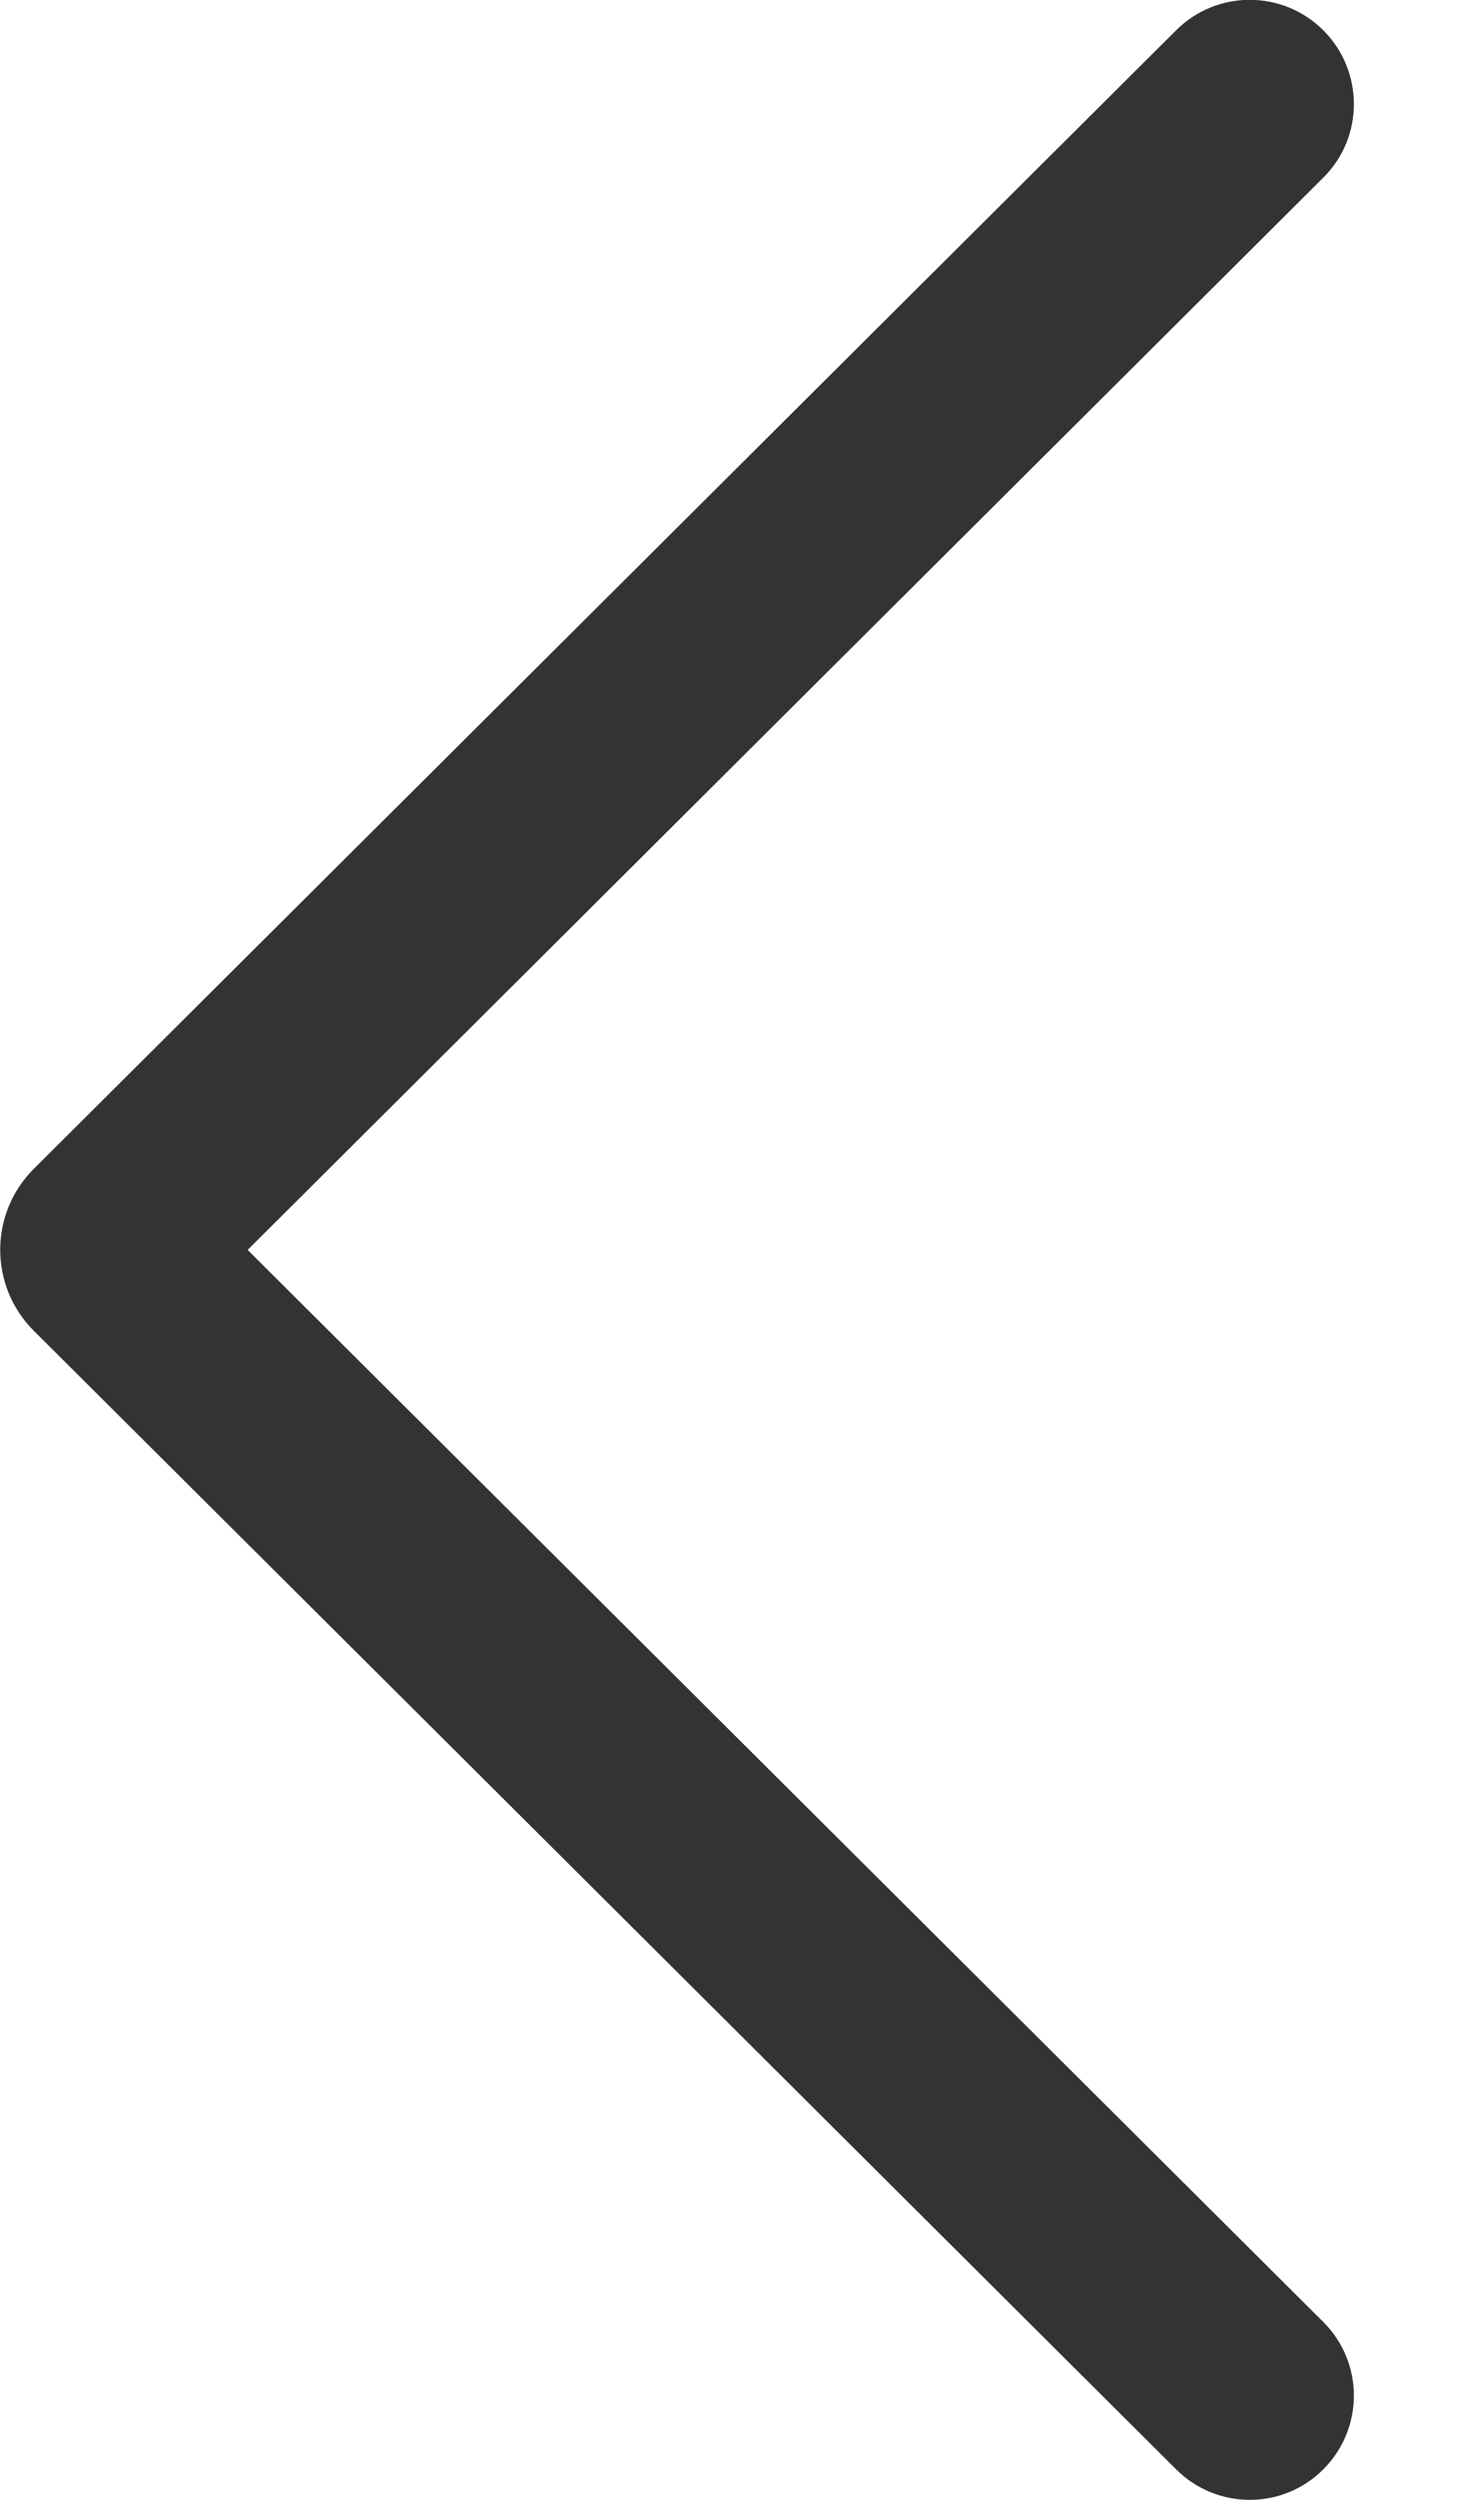 <svg width="7" height="12" viewBox="0 0 7 12" fill="none" xmlns="http://www.w3.org/2000/svg">
<path d="M6.354 11.853C6.159 12.049 5.843 12.049 5.647 11.854L0.163 6.389C-0.053 6.174 -0.053 5.825 0.163 5.61L5.647 0.145C5.843 -0.05 6.159 -0.049 6.354 0.146C6.549 0.342 6.549 0.659 6.353 0.853L1.189 6L6.353 11.146C6.549 11.341 6.549 11.657 6.354 11.853Z" fill="#333333"/>
</svg>
